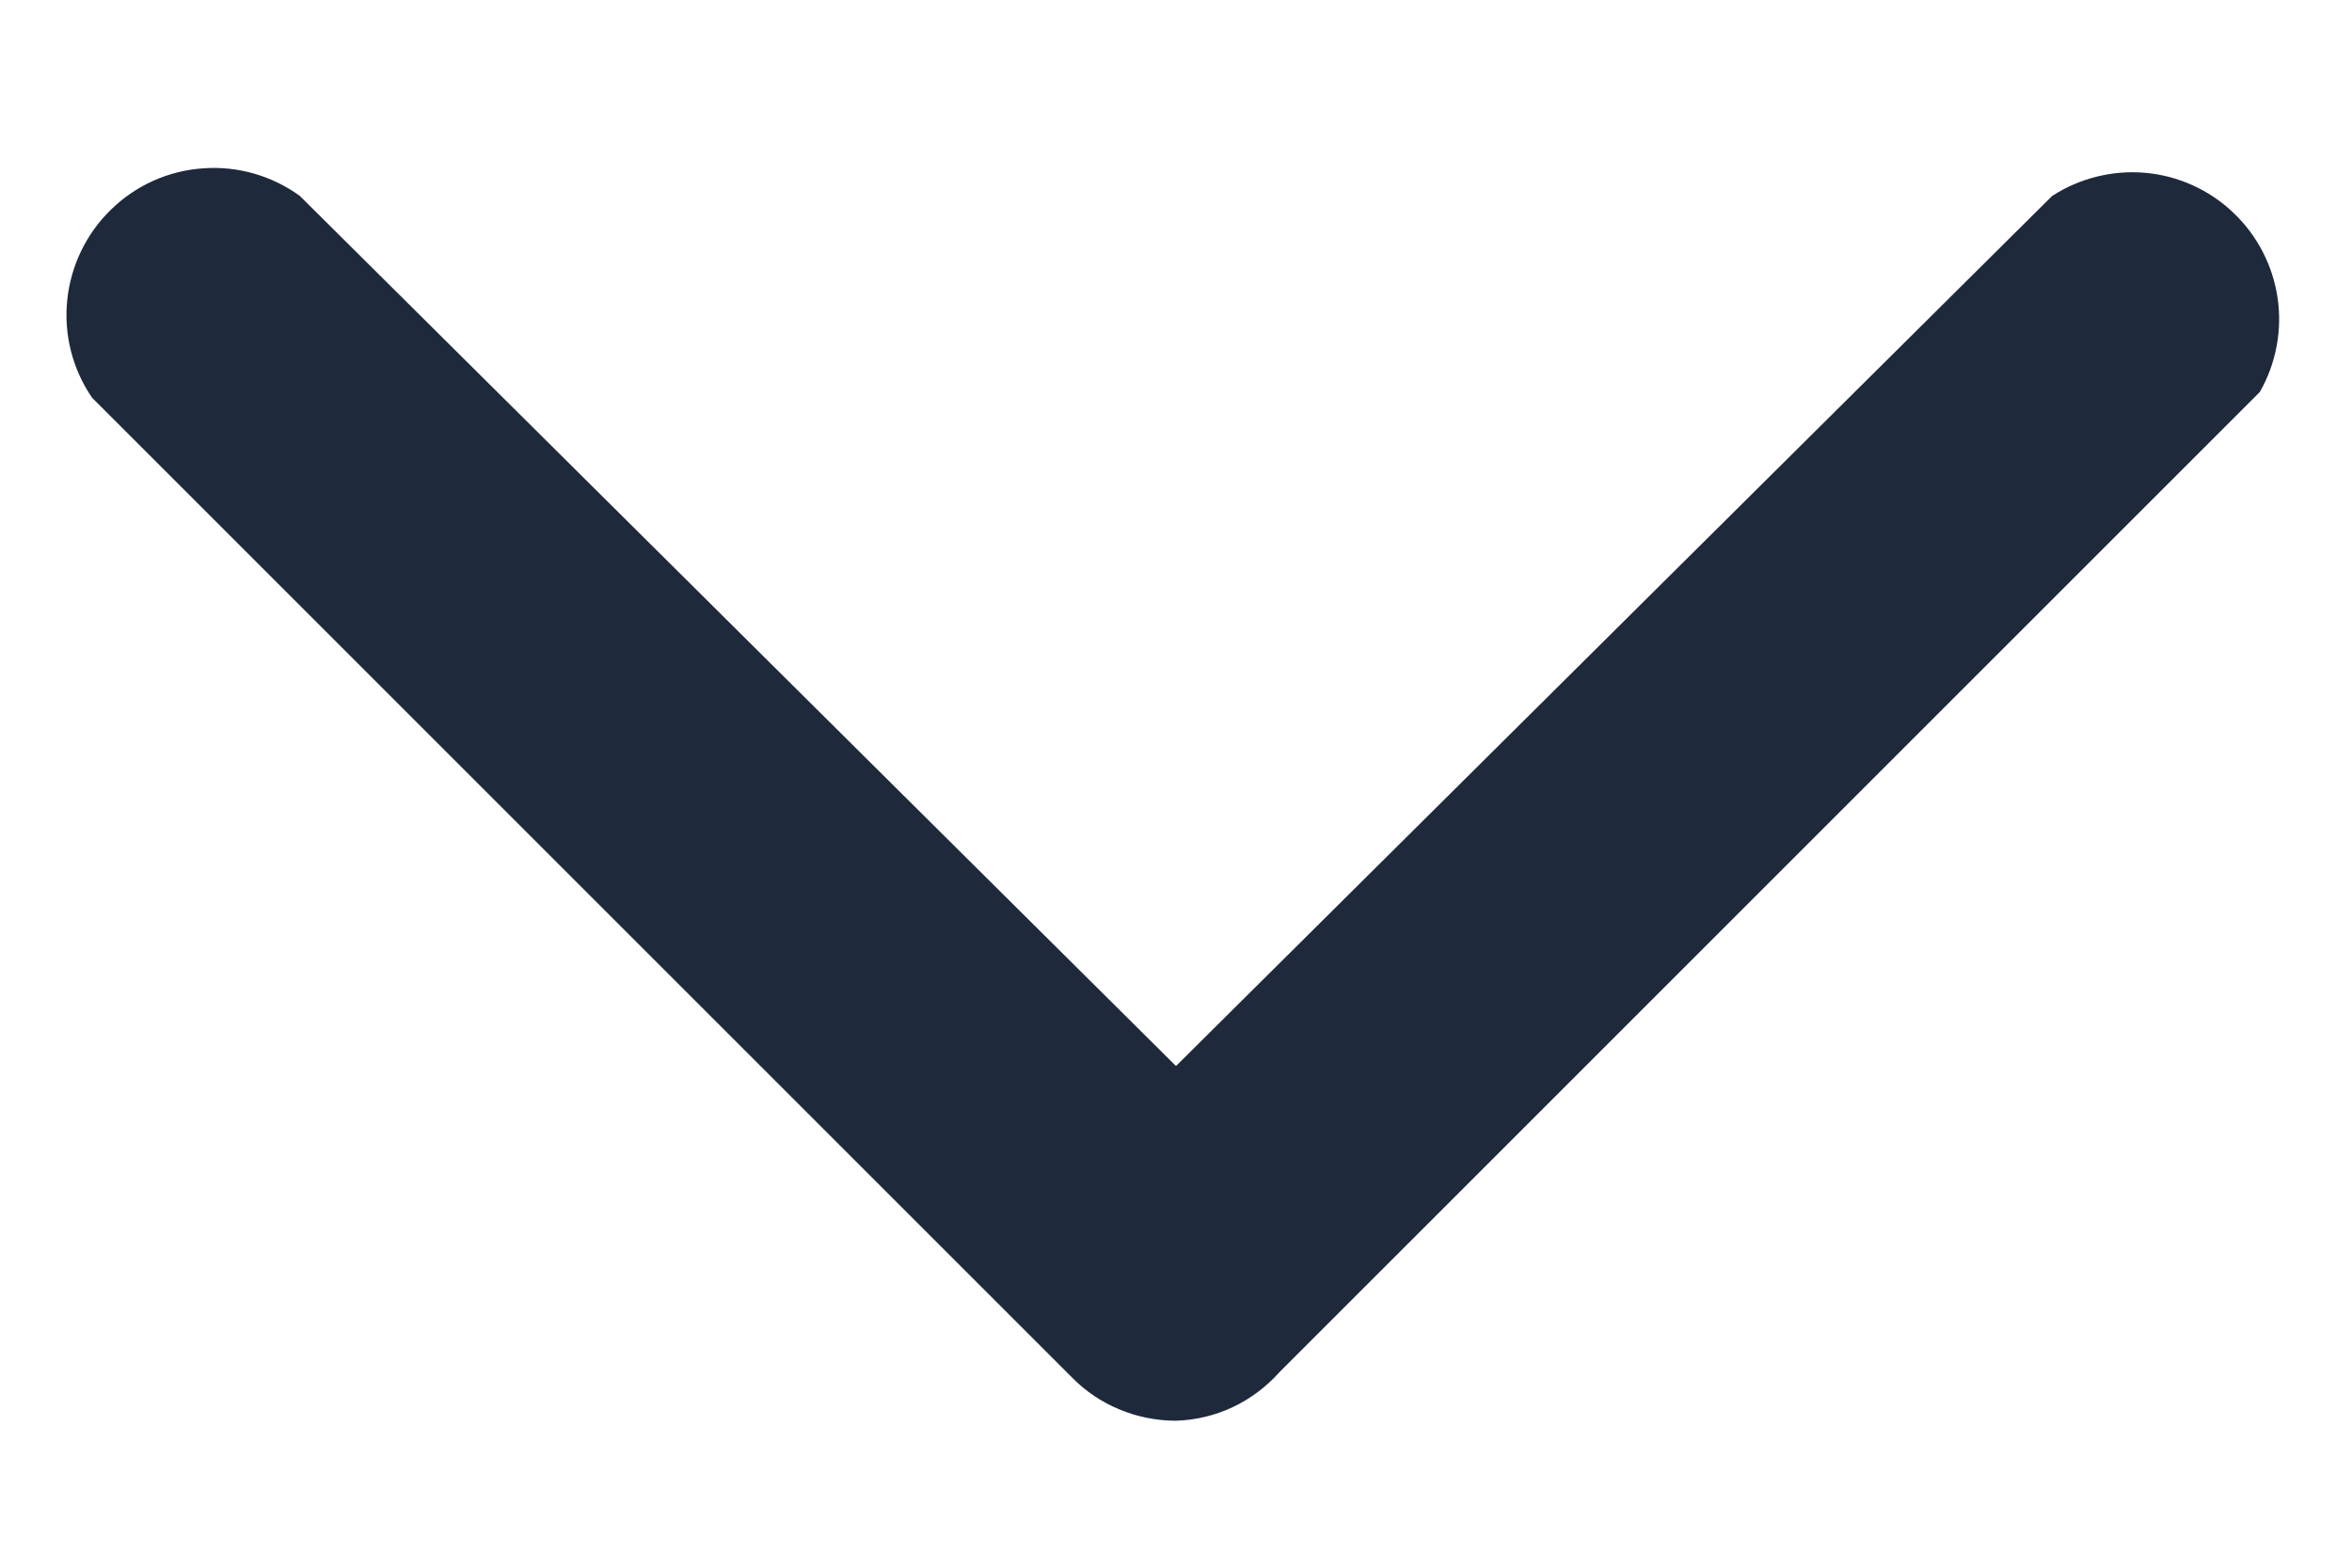 <svg width="12" height="8" viewBox="0 0 12 8" fill="none" xmlns="http://www.w3.org/2000/svg">
<path d="M6 7.25C5.902 7.25 5.804 7.231 5.713 7.193C5.622 7.156 5.539 7.1 5.47 7.03L0.47 2.03C0.37 1.884 0.325 1.708 0.343 1.532C0.361 1.356 0.44 1.192 0.567 1.069C0.693 0.946 0.859 0.871 1.036 0.859C1.212 0.846 1.387 0.896 1.53 1L6 5.44L10.47 1C10.611 0.909 10.779 0.867 10.946 0.882C11.113 0.897 11.271 0.968 11.393 1.084C11.515 1.199 11.595 1.352 11.62 1.518C11.645 1.684 11.613 1.854 11.53 2L6.53 7C6.463 7.075 6.382 7.137 6.291 7.18C6.2 7.223 6.101 7.247 6 7.25Z" fill="#1E293B"/>
</svg>
